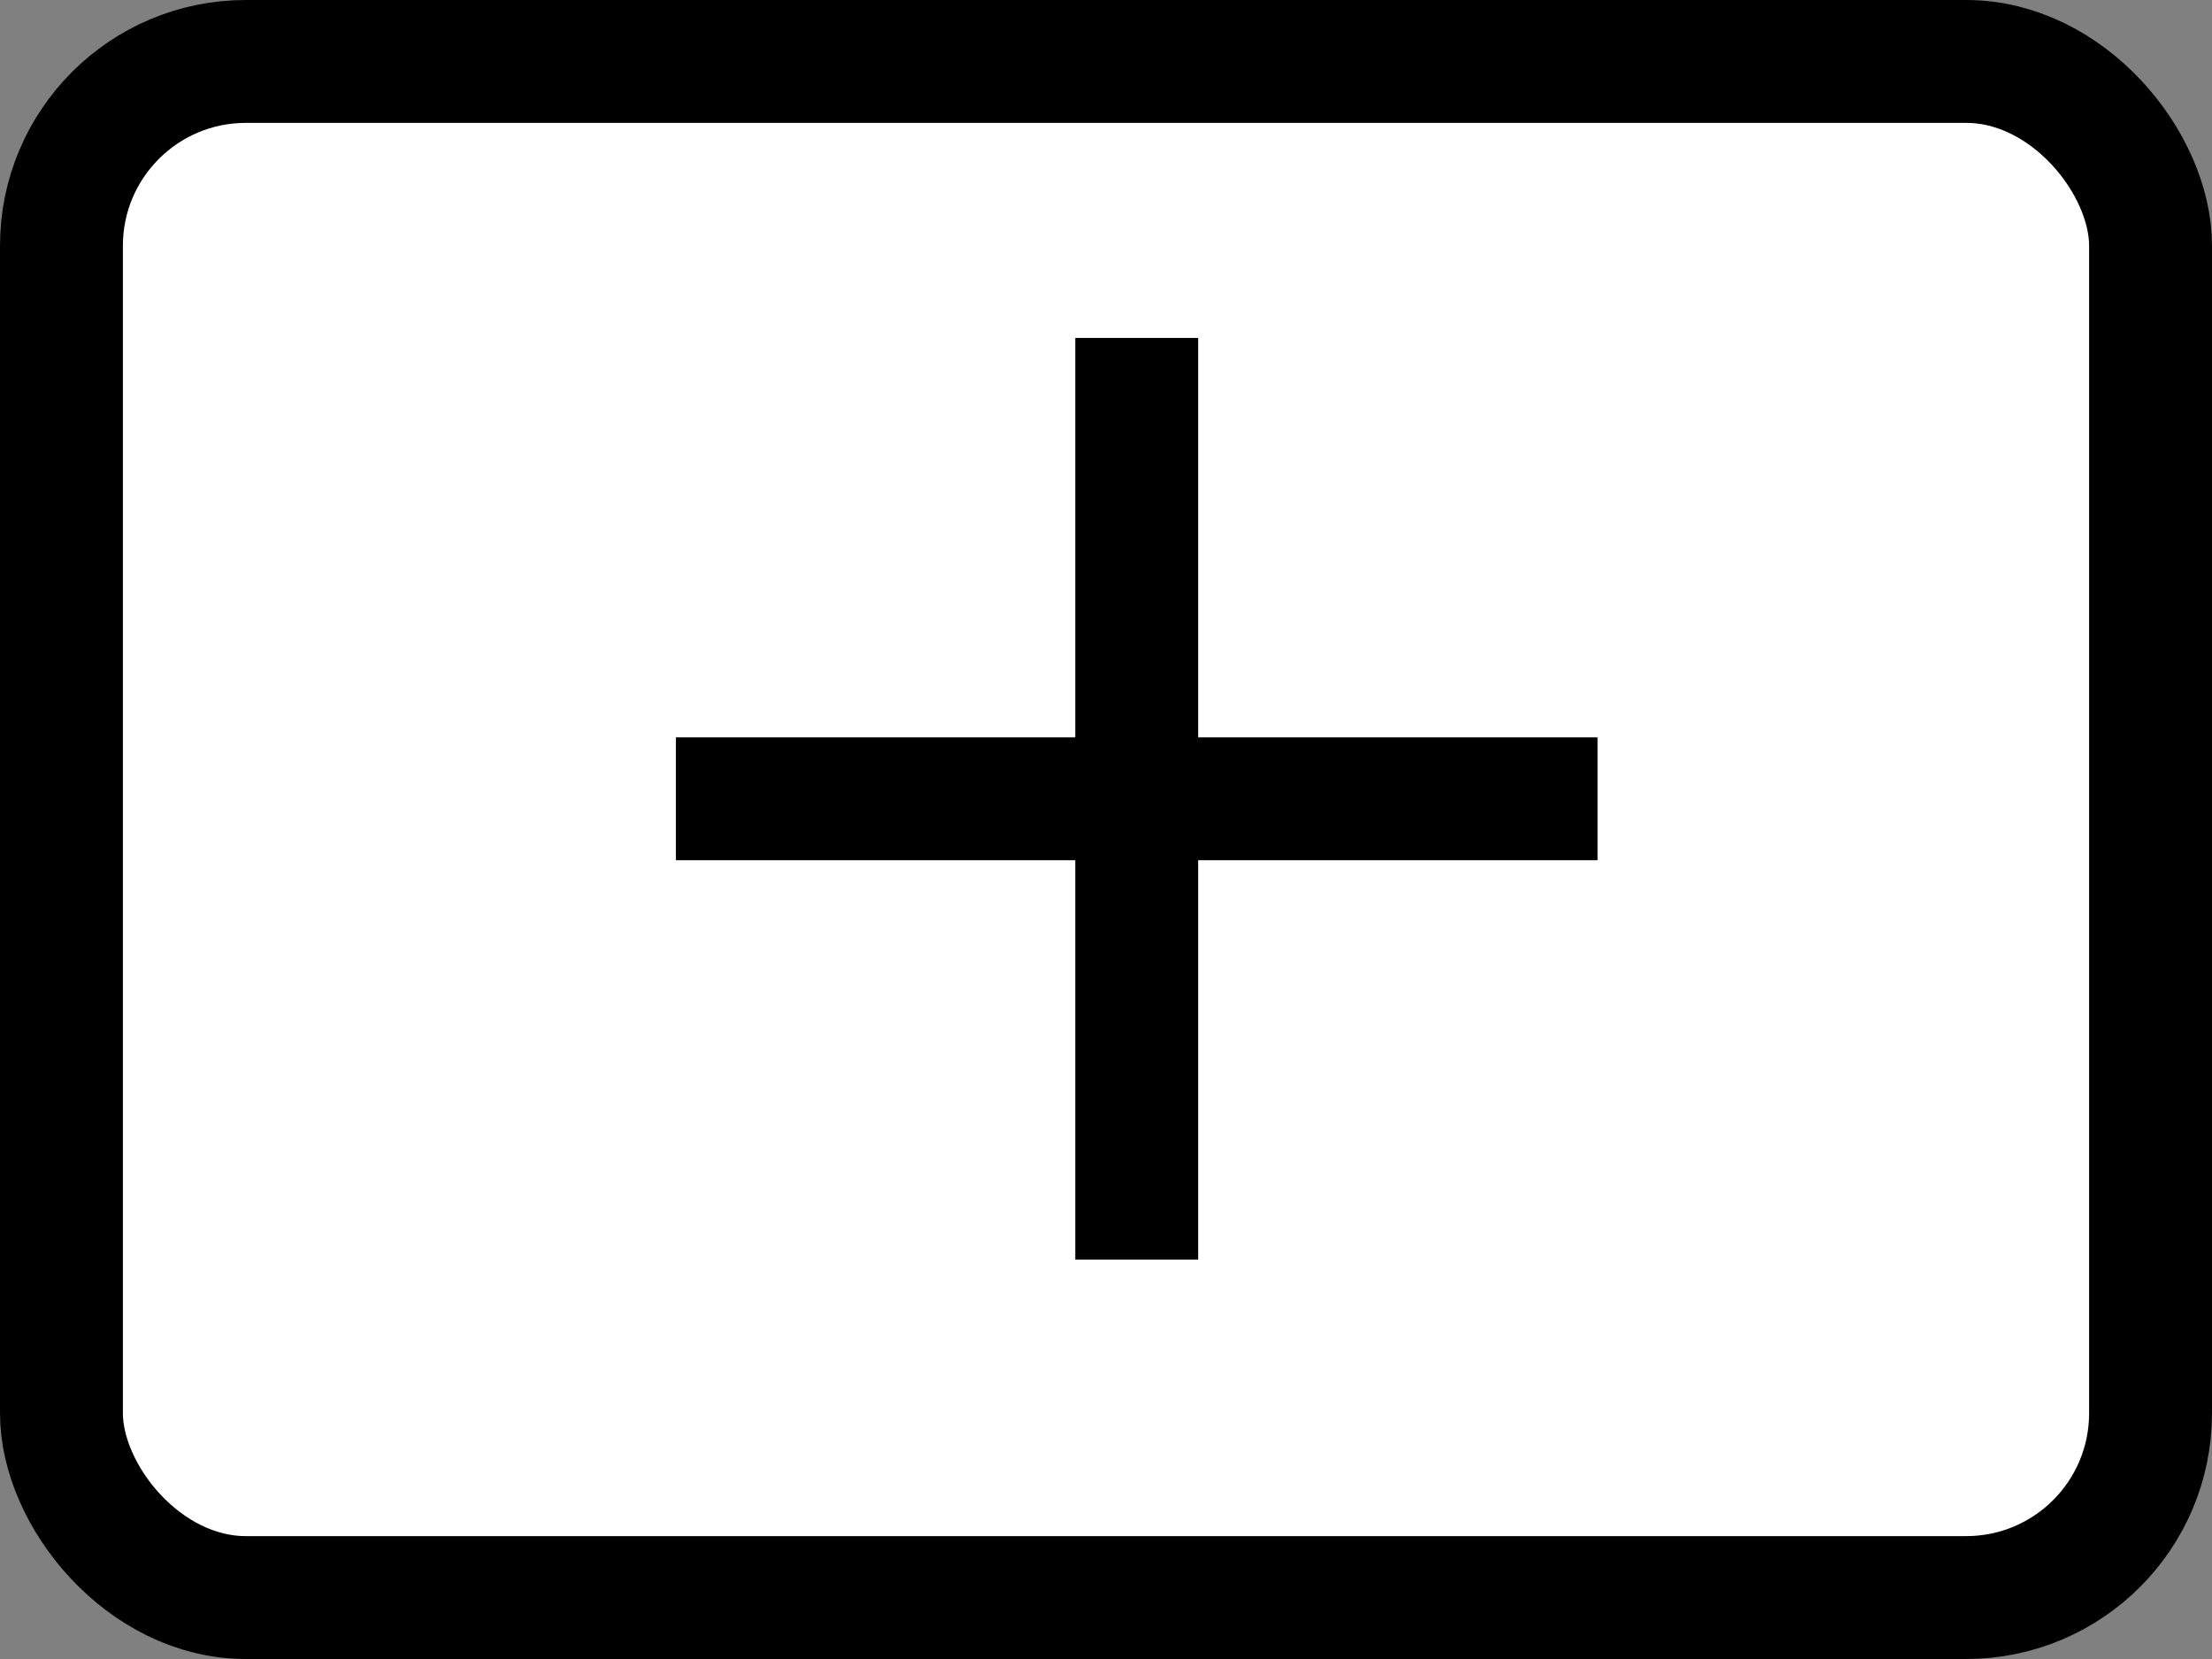 <svg width="36" height="27" viewBox="0 0 36 27" fill="none" xmlns="http://www.w3.org/2000/svg">
<rect x="0" y="0" width="36" height="27" fill="#808080" stroke="none"/>
<rect x="1" y="1" width="34" height="25" rx="3" fill="white" stroke="black" stroke-width="2"/>
<path d="M18.5 5.5V20.5" stroke="black" stroke-width="2"/>
<path d="M11 13H26" stroke="black" stroke-width="2"/>
</svg>
